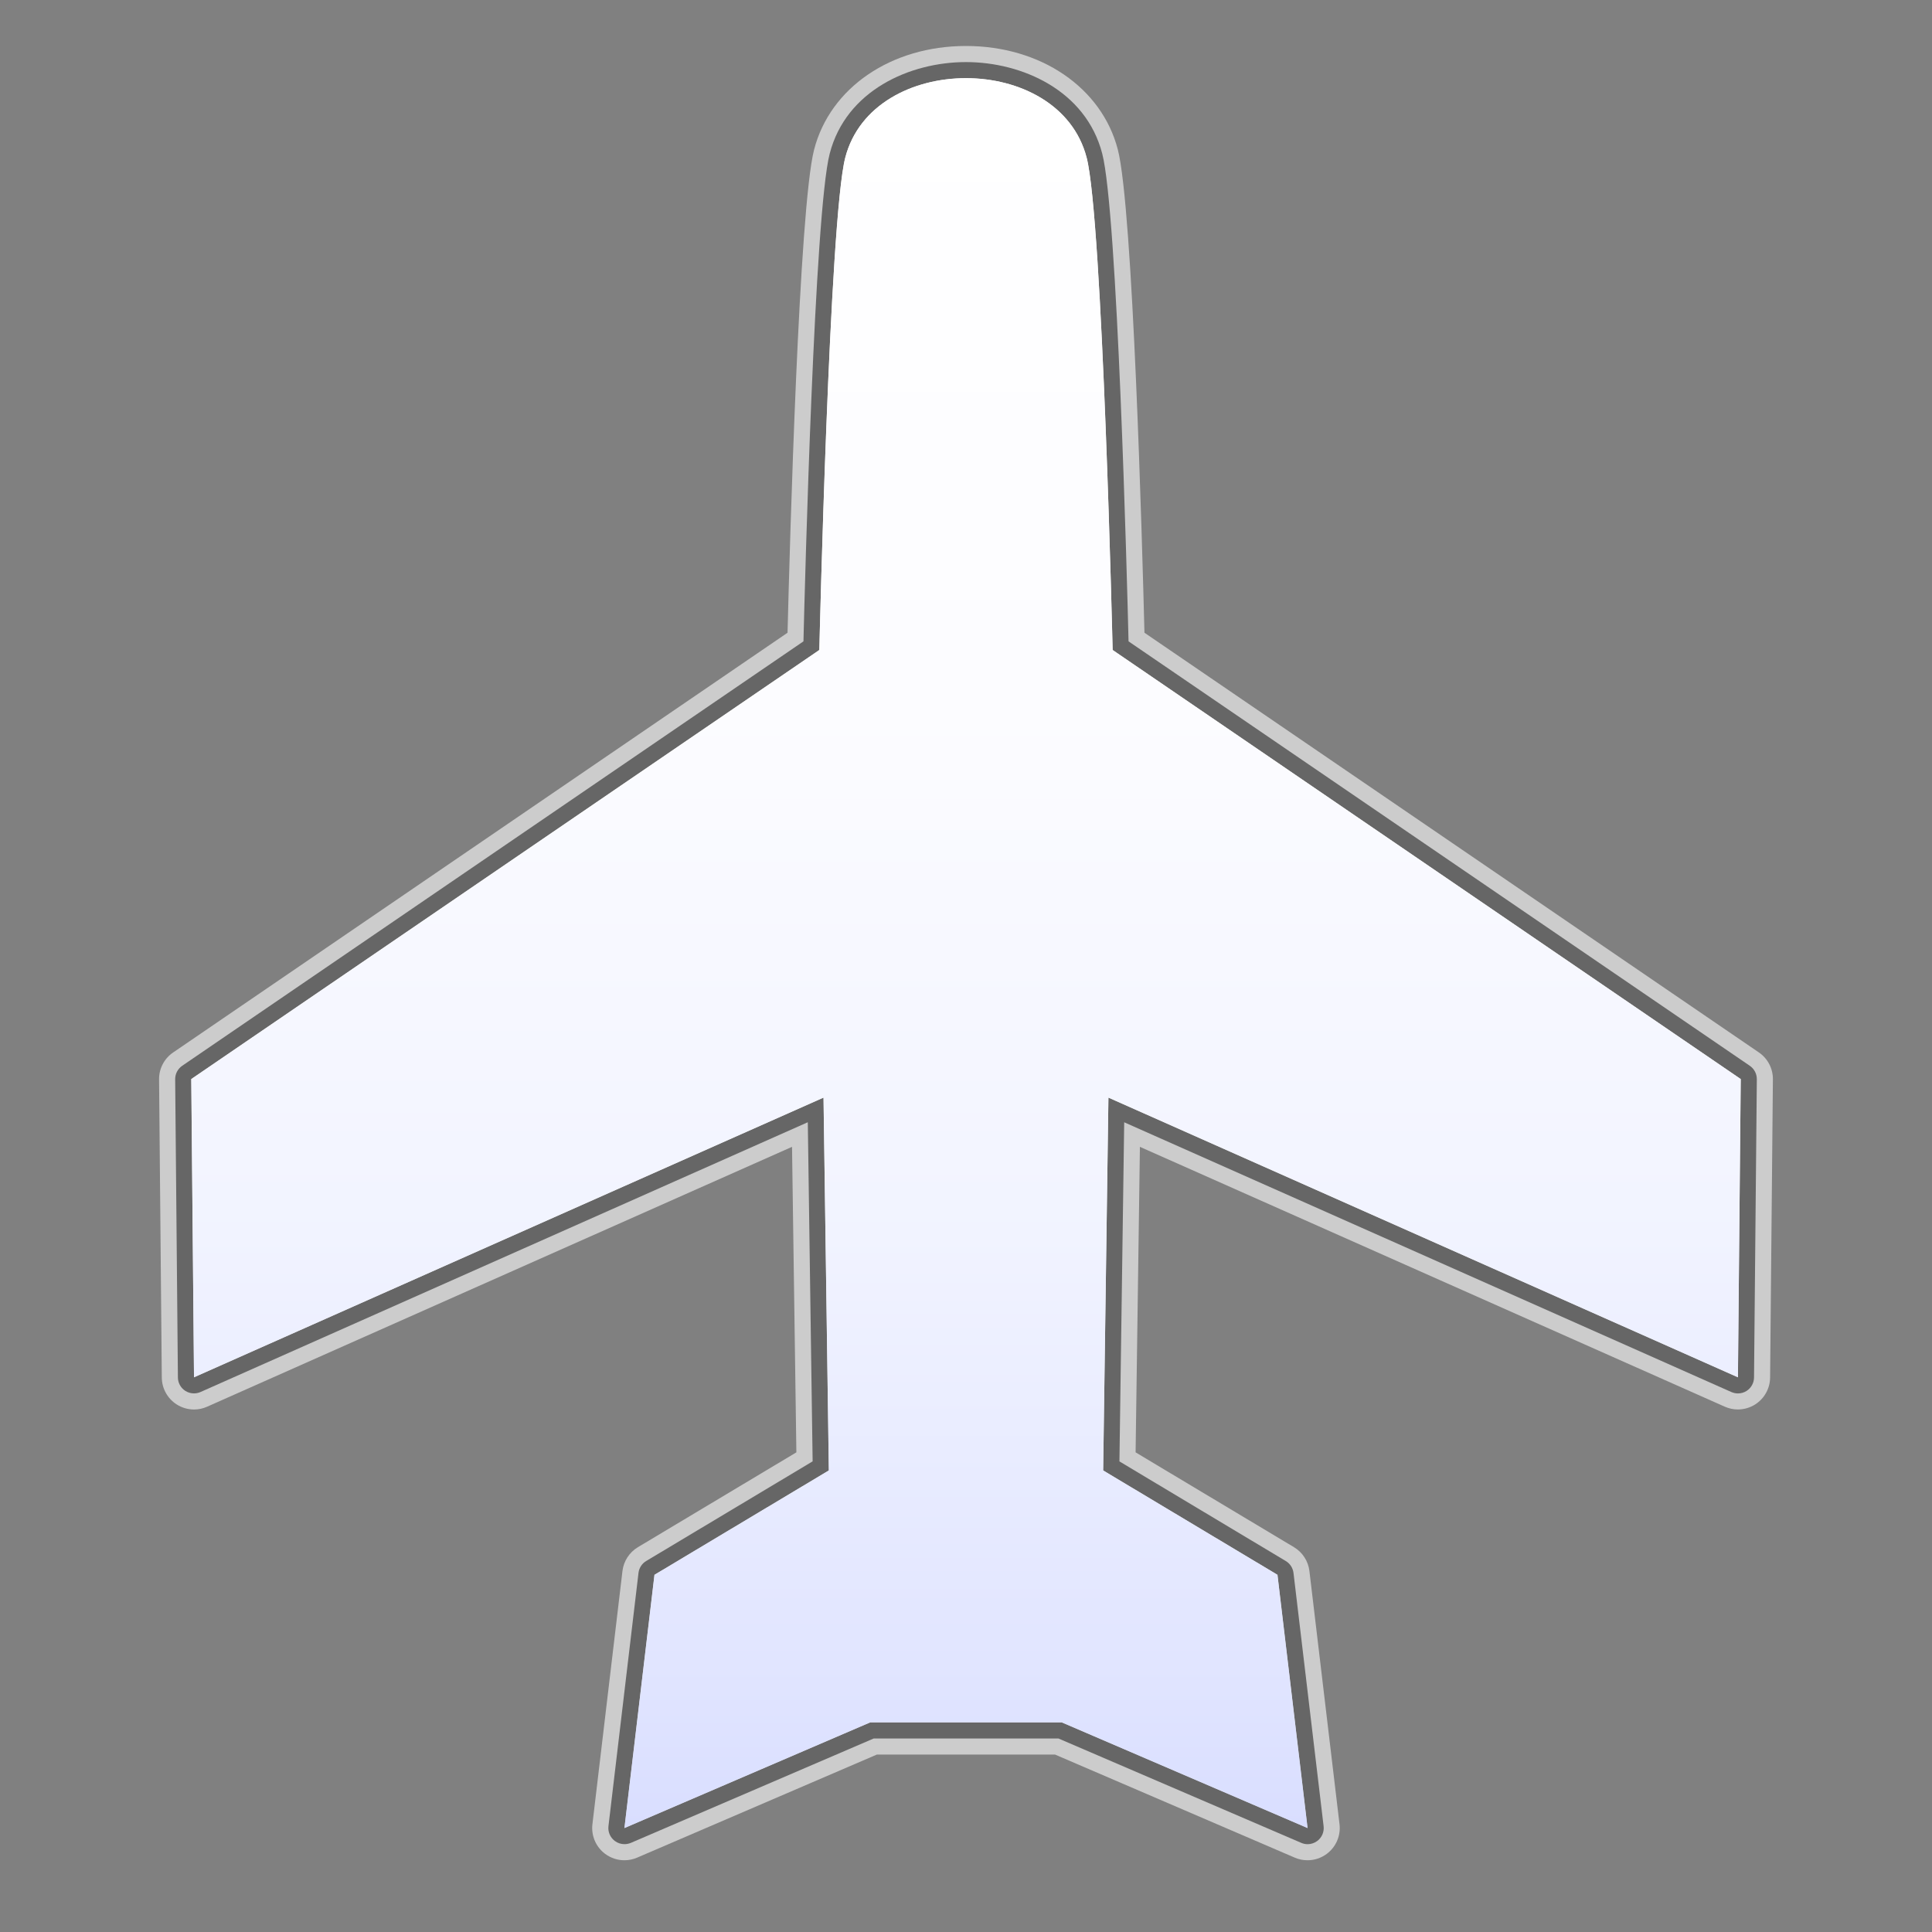 <?xml version="1.0" encoding="utf-8"?>
<!-- Generator: Adobe Illustrator 17.0.1, SVG Export Plug-In . SVG Version: 6.00 Build 0)  -->
<!DOCTYPE svg PUBLIC "-//W3C//DTD SVG 1.1//EN" "http://www.w3.org/Graphics/SVG/1.1/DTD/svg11.dtd">
<svg version="1.1" xmlns="http://www.w3.org/2000/svg" xmlns:xlink="http://www.w3.org/1999/xlink" x="0px" y="0px" width="60px"
	 height="60px" viewBox="0 0 60 60" enable-background="new 0 0 60 60" xml:space="preserve">
<rect x="0" y="0" width="60" height="60" fill="#808080" stroke="none"/>
<g id="hwy_disabled">
	<g id="hd">
		<path fill="#eeeeee" d="M19.392,57.272c-0.106,0-0.211-0.034-0.299-0.1c-0.143-0.106-0.218-0.282-0.197-0.459l0.933-7.865
			c0.018-0.154,0.107-0.291,0.24-0.37l5.168-3.094l-0.15-10.532L6.228,43.23c-0.065,0.028-0.134,0.043-0.203,0.043
			c-0.095,0-0.188-0.026-0.271-0.079c-0.142-0.092-0.228-0.248-0.229-0.416L5.44,33.517c-0.001-0.167,0.08-0.323,0.218-0.418
			l19.294-13.181c0.047-1.922,0.345-13.334,0.815-15.146c0.508-1.965,2.492-2.844,4.232-2.844c1.74,0,3.724,0.879,4.232,2.844
			c0.472,1.813,0.771,13.225,0.817,15.146l19.294,13.181c0.138,0.095,0.219,0.251,0.218,0.418l-0.087,9.262
			c-0.001,0.168-0.088,0.324-0.229,0.416c-0.082,0.053-0.176,0.079-0.271,0.079c-0.069,0-0.138-0.015-0.203-0.043l-18.857-8.378
			l-0.148,10.532l5.166,3.094c0.133,0.079,0.221,0.216,0.24,0.37l0.935,7.865c0.021,0.177-0.054,0.353-0.197,0.459
			c-0.088,0.065-0.193,0.1-0.299,0.1c-0.067,0-0.134-0.014-0.197-0.041l-7.542-3.242h-5.737l-7.542,3.242
			C19.526,57.259,19.459,57.272,19.392,57.272z"/>
		<path fill="#cccccc" d="M29.999,2.428c1.661,0,3.322,0.823,3.748,2.469c0.496,1.905,0.807,15.29,0.807,15.29L54.06,33.511l-0.087,9.262
			l-19.55-8.686L34.26,45.666l5.413,3.241l0.935,7.865l-7.636-3.283h-5.943l-7.636,3.283l0.933-7.865l5.415-3.241l-0.165-11.579
			l-19.55,8.686L5.94,33.511l19.505-13.325c0,0,0.312-13.384,0.805-15.29C26.677,3.251,28.338,2.428,29.999,2.428 M29.999,1.428
			c-2.323,0-4.218,1.293-4.716,3.218c-0.468,1.807-0.757,12.291-0.825,15.004L5.376,32.686C5.1,32.874,4.937,33.187,4.94,33.52
			l0.085,9.262c0.003,0.337,0.176,0.649,0.459,0.832c0.164,0.105,0.352,0.159,0.541,0.159c0.138,0,0.276-0.028,0.406-0.086
			l18.166-8.071l0.135,9.488l-4.921,2.945c-0.266,0.159-0.443,0.433-0.48,0.74l-0.933,7.865c-0.042,0.355,0.108,0.705,0.395,0.919
			c0.176,0.131,0.386,0.199,0.598,0.199c0.134,0,0.268-0.027,0.395-0.081l7.447-3.202h5.531l7.447,3.202
			c0.127,0.055,0.261,0.081,0.395,0.081c0.212,0,0.423-0.068,0.599-0.199c0.286-0.214,0.437-0.564,0.395-0.919l-0.935-7.865
			c-0.037-0.308-0.214-0.581-0.479-0.74l-4.919-2.945l0.134-9.488l18.165,8.07c0.13,0.058,0.268,0.086,0.406,0.086
			c0.189,0,0.377-0.054,0.541-0.159c0.283-0.182,0.456-0.495,0.459-0.832l0.087-9.262c0.003-0.334-0.16-0.647-0.436-0.835
			L35.542,19.65c-0.068-2.713-0.357-13.197-0.827-15.005C34.217,2.721,32.322,1.428,29.999,1.428L29.999,1.428z"/>
	</g>
</g>
<g id="hwy">
	<g id="h_1_">
		<path fill="#666666" d="M19.392,57.272c-0.106,0-0.211-0.034-0.299-0.1c-0.143-0.106-0.218-0.282-0.197-0.459l0.933-7.865
			c0.018-0.154,0.107-0.291,0.24-0.37l5.168-3.094l-0.15-10.532L6.228,43.23c-0.065,0.028-0.134,0.043-0.203,0.043
			c-0.095,0-0.188-0.026-0.271-0.079c-0.142-0.092-0.228-0.248-0.229-0.416L5.44,33.517c-0.001-0.167,0.08-0.323,0.218-0.418
			l19.294-13.181c0.047-1.922,0.345-13.334,0.815-15.146c0.508-1.965,2.492-2.844,4.232-2.844c1.74,0,3.724,0.879,4.232,2.844
			c0.472,1.813,0.771,13.225,0.817,15.146l19.294,13.181c0.138,0.095,0.219,0.251,0.218,0.418l-0.087,9.262
			c-0.001,0.168-0.088,0.324-0.229,0.416c-0.082,0.053-0.176,0.079-0.271,0.079c-0.069,0-0.138-0.015-0.203-0.043l-18.857-8.378
			l-0.148,10.532l5.166,3.094c0.133,0.079,0.221,0.216,0.24,0.37l0.935,7.865c0.021,0.177-0.054,0.353-0.197,0.459
			c-0.088,0.065-0.193,0.1-0.299,0.1c-0.067,0-0.134-0.014-0.197-0.041l-7.542-3.242h-5.737l-7.542,3.242
			C19.526,57.259,19.459,57.272,19.392,57.272z"/>
		<path display="none" fill="#3A3A3A" d="M29.999,2.428c1.661,0,3.322,0.823,3.748,2.469c0.496,1.905,0.807,15.29,0.807,15.29L54.06,33.511l-0.087,9.262
			l-19.55-8.686L34.26,45.666l5.413,3.241l0.935,7.865l-7.636-3.283h-5.943l-7.636,3.283l0.933-7.865l5.415-3.241l-0.165-11.579
			l-19.55,8.686L5.94,33.511l19.505-13.325c0,0,0.312-13.384,0.805-15.29C26.677,3.251,28.338,2.428,29.999,2.428 M29.999,1.428
			c-2.323,0-4.218,1.293-4.716,3.218c-0.468,1.807-0.757,12.291-0.825,15.004L5.376,32.686C5.1,32.874,4.937,33.187,4.94,33.52
			l0.085,9.262c0.003,0.337,0.176,0.649,0.459,0.832c0.164,0.105,0.352,0.159,0.541,0.159c0.138,0,0.276-0.028,0.406-0.086
			l18.166-8.071l0.135,9.488l-4.921,2.945c-0.266,0.159-0.443,0.433-0.48,0.74l-0.933,7.865c-0.042,0.355,0.108,0.705,0.395,0.919
			c0.176,0.131,0.386,0.199,0.598,0.199c0.134,0,0.268-0.027,0.395-0.081l7.447-3.202h5.531l7.447,3.202
			c0.127,0.055,0.261,0.081,0.395,0.081c0.212,0,0.423-0.068,0.599-0.199c0.286-0.214,0.437-0.564,0.395-0.919l-0.935-7.865
			c-0.037-0.308-0.214-0.581-0.479-0.74l-4.919-2.945l0.134-9.488l18.165,8.07c0.13,0.058,0.268,0.086,0.406,0.086
			c0.189,0,0.377-0.054,0.541-0.159c0.283-0.182,0.456-0.495,0.459-0.832l0.087-9.262c0.003-0.334-0.16-0.647-0.436-0.835
			L35.542,19.65c-0.068-2.713-0.357-13.197-0.827-15.005C34.217,2.721,32.322,1.428,29.999,1.428L29.999,1.428z"/>
	</g>
</g>
<g id="group">
	<path id="g" fill="#3A3A3A" d="M27.028,53.489l-7.636,3.283l0.933-7.865l5.415-3.241l-0.165-11.579l-19.55,8.686L5.94,33.511
		l19.505-13.325c0,0,0.312-13.384,0.805-15.29c0.852-3.292,6.644-3.292,7.497,0c0.496,1.905,0.807,15.29,0.807,15.29L54.06,33.511
		l-0.087,9.262l-19.55-8.686L34.26,45.666l5.413,3.241l0.935,7.865l-7.636-3.283H27.028L27.028,53.489z"/>
</g>
<g id="disabled">
	<linearGradient id="d_2_" gradientUnits="userSpaceOnUse" x1="30" y1="56.772" x2="30" y2="2.428">
		<stop  offset="0" style="stop-color:#E0E0E0"/>
		<stop  offset="0.012" style="stop-color:#E1E1E1"/>
		<stop  offset="0.297" style="stop-color:#F2F2F2"/>
		<stop  offset="0.61" style="stop-color:#FCFCFC"/>
		<stop  offset="1" style="stop-color:#FFFFFF"/>
	</linearGradient>
	<path id="d_1_" fill="url(#d_2_)" d="M27.028,53.489l-7.636,3.283l0.933-7.865l5.415-3.241l-0.165-11.579l-19.55,8.686L5.94,33.511
		l19.505-13.325c0,0,0.312-13.384,0.805-15.29c0.852-3.292,6.644-3.292,7.497,0c0.496,1.905,0.807,15.29,0.807,15.29L54.06,33.511
		l-0.087,9.262l-19.55-8.686L34.26,45.666l5.413,3.241l0.935,7.865l-7.636-3.283H27.028L27.028,53.489z"/>
</g>
<g id="normal">
	<linearGradient id="n_1_" gradientUnits="userSpaceOnUse" x1="30" y1="56.772" x2="30" y2="2.428">
		<stop  offset="0" style="stop-color:#D9DEFF"/>
		<stop  offset="0.093" style="stop-color:#E1E5FF"/>
		<stop  offset="0.355" style="stop-color:#F2F4FF"/>
		<stop  offset="0.642" style="stop-color:#FCFCFF"/>
		<stop  offset="1" style="stop-color:#FFFFFF"/>
	</linearGradient>
	<path id="n" fill="url(#n_1_)" d="M27.028,53.489l-7.636,3.283l0.933-7.865l5.415-3.241l-0.165-11.579l-19.55,8.686L5.94,33.511
		l19.505-13.325c0,0,0.312-13.384,0.805-15.29c0.852-3.292,6.644-3.292,7.497,0c0.496,1.905,0.807,15.29,0.807,15.29L54.06,33.511
		l-0.087,9.262l-19.55-8.686L34.26,45.666l5.413,3.241l0.935,7.865l-7.636-3.283H27.028L27.028,53.489z"/>
</g>
</svg>
